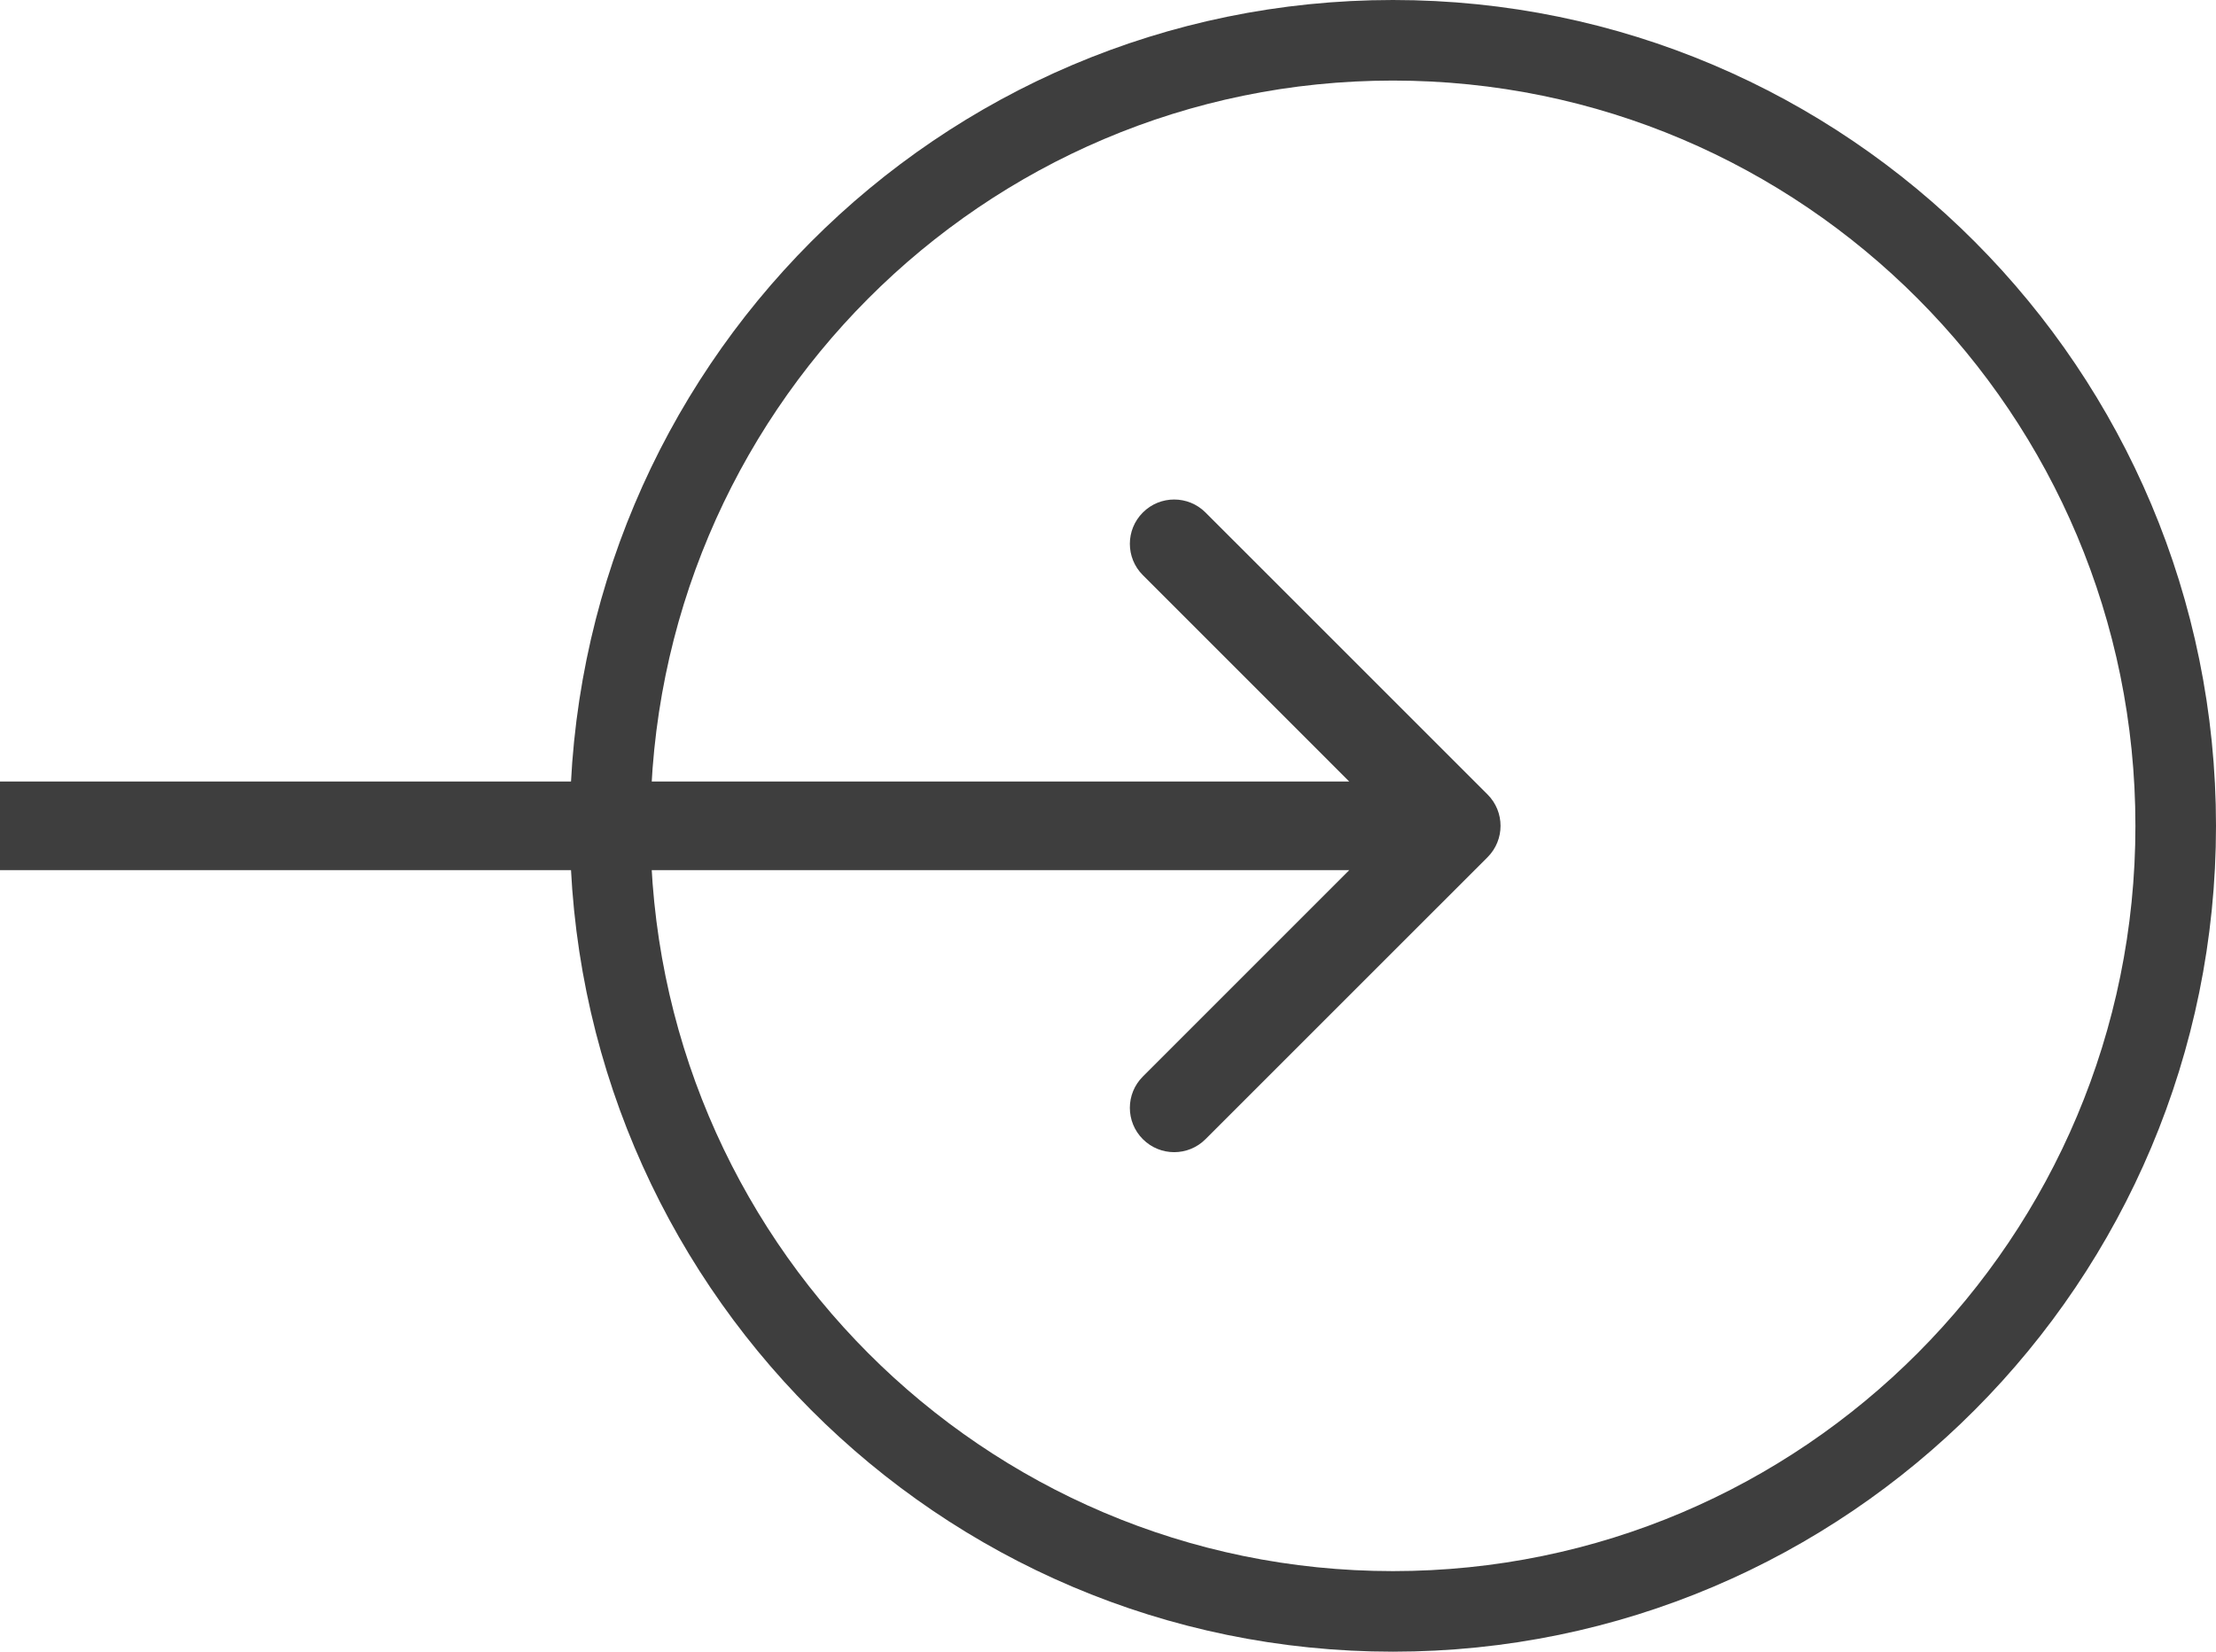 <svg width="55" height="41" viewBox="0 0 55 41" fill="none" xmlns="http://www.w3.org/2000/svg">
  <path d="M54 20.5C54 31.273 45.298 40 34.572 40C23.845 40 15.143 31.273 15.143 20.5C15.143 9.727 23.845 1 34.572 1C45.298 1 54 9.727 54 20.5Z" stroke="#3E3E3E" stroke-width="2"/>
  <path d="M36.921 21.278C37.35 20.848 37.35 20.152 36.921 19.722L29.92 12.722C29.491 12.292 28.794 12.292 28.365 12.722C27.935 13.151 27.935 13.848 28.365 14.277L34.587 20.5L28.365 26.723C27.935 27.152 27.935 27.849 28.365 28.278C28.794 28.708 29.491 28.708 29.92 28.278L36.921 21.278ZM0 21.6H36.143V19.4H0V21.6Z" fill="#3E3E3E"/>
</svg>
